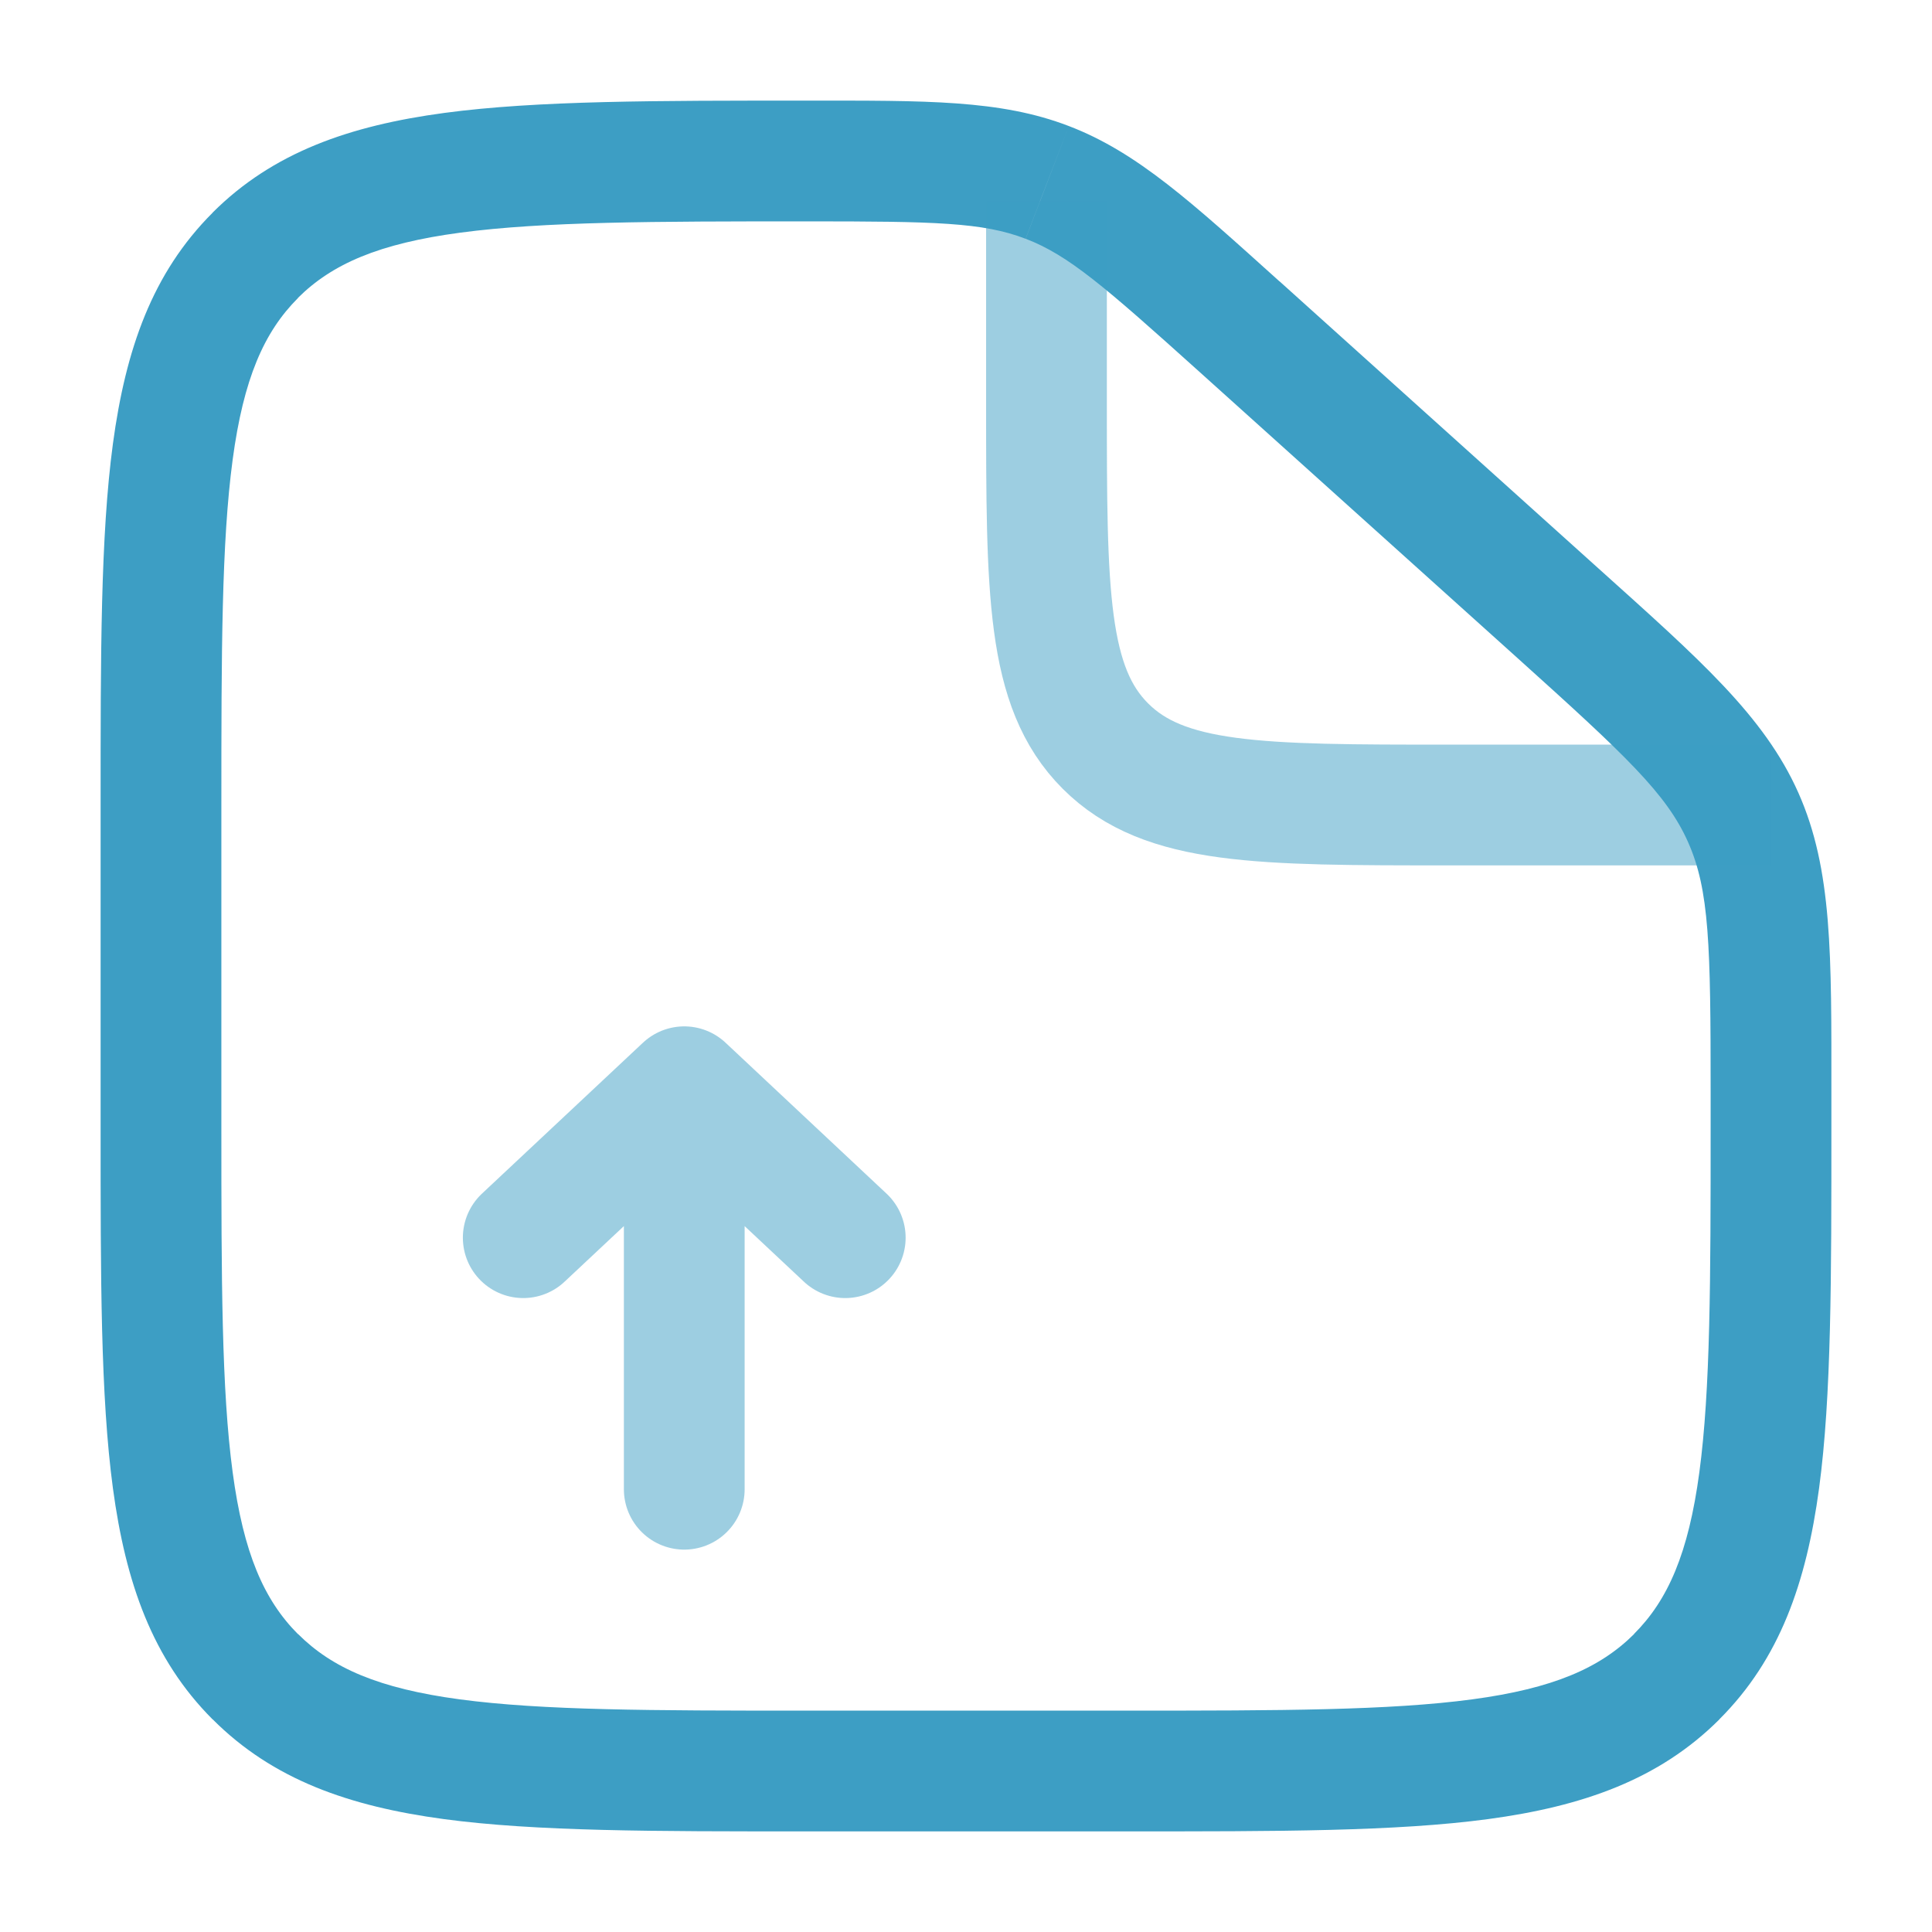 <svg width="64" height="64" viewBox="0 0 64 64" fill="none" xmlns="http://www.w3.org/2000/svg">
<path d="M37.333 56.667H26.667V60.667H37.333V56.667ZM7.333 37.333V26.667H3.333V37.333H7.333ZM56.667 36.168V37.333H60.667V36.168H56.667ZM39.709 12.296L50.267 21.797L52.941 18.821L42.387 9.32L39.709 12.296ZM60.667 36.168C60.667 31.664 60.707 28.811 59.573 26.261L55.917 27.891C56.627 29.485 56.667 31.312 56.667 36.168H60.667ZM50.267 21.797C53.875 25.045 55.208 26.299 55.917 27.891L59.573 26.261C58.437 23.709 56.291 21.835 52.941 18.821L50.267 21.797ZM26.747 7.333C30.965 7.333 32.557 7.365 33.973 7.909L35.408 4.176C33.136 3.301 30.661 3.333 26.747 3.333V7.333ZM42.387 9.323C39.491 6.717 37.68 5.045 35.408 4.176L33.976 7.909C35.395 8.453 36.589 9.488 39.709 12.296L42.387 9.323ZM26.667 56.667C21.581 56.667 17.971 56.661 15.227 56.293C12.547 55.933 11 55.256 9.872 54.128L7.045 56.955C9.04 58.955 11.571 59.837 14.696 60.259C17.763 60.672 21.696 60.667 26.667 60.667V56.667ZM3.333 37.333C3.333 42.304 3.328 46.235 3.741 49.304C4.163 52.429 5.048 54.96 7.043 56.957L9.869 54.131C8.744 53 8.067 51.453 7.707 48.771C7.339 46.032 7.333 42.419 7.333 37.333H3.333ZM37.333 60.667C42.304 60.667 46.235 60.672 49.304 60.259C52.429 59.837 54.96 58.952 56.957 56.957L54.131 54.131C53 55.256 51.453 55.933 48.771 56.293C46.032 56.661 42.419 56.667 37.333 56.667V60.667ZM56.667 37.333C56.667 42.419 56.661 46.032 56.293 48.773C55.933 51.453 55.256 53 54.128 54.128L56.955 56.955C58.955 54.96 59.837 52.429 60.259 49.304C60.672 46.237 60.667 42.304 60.667 37.333H56.667ZM7.333 26.667C7.333 21.581 7.339 17.971 7.707 15.227C8.067 12.547 8.744 11 9.872 9.872L7.045 7.045C5.045 9.04 4.163 11.571 3.741 14.696C3.328 17.763 3.333 21.696 3.333 26.667H7.333ZM26.747 3.333C21.747 3.333 17.797 3.328 14.717 3.741C11.579 4.163 9.04 5.048 7.043 7.043L9.869 9.869C11 8.744 12.549 8.067 15.248 7.707C18.003 7.339 21.635 7.333 26.747 7.333V3.333Z" fill="#3D9EC4"/>
<path opacity="0.5" d="M34.666 6.667V13.333C34.666 19.619 34.666 22.763 36.618 24.715C38.571 26.667 41.715 26.667 48 26.667H58.666" stroke="#3D9EC4" stroke-width="4"/>
<path opacity="0.5" d="M22.667 49.333V36M22.667 36L17.333 41M22.667 36L28 41" stroke="#3D9EC4" stroke-width="4" stroke-linecap="round" stroke-linejoin="round"/>
</svg>
